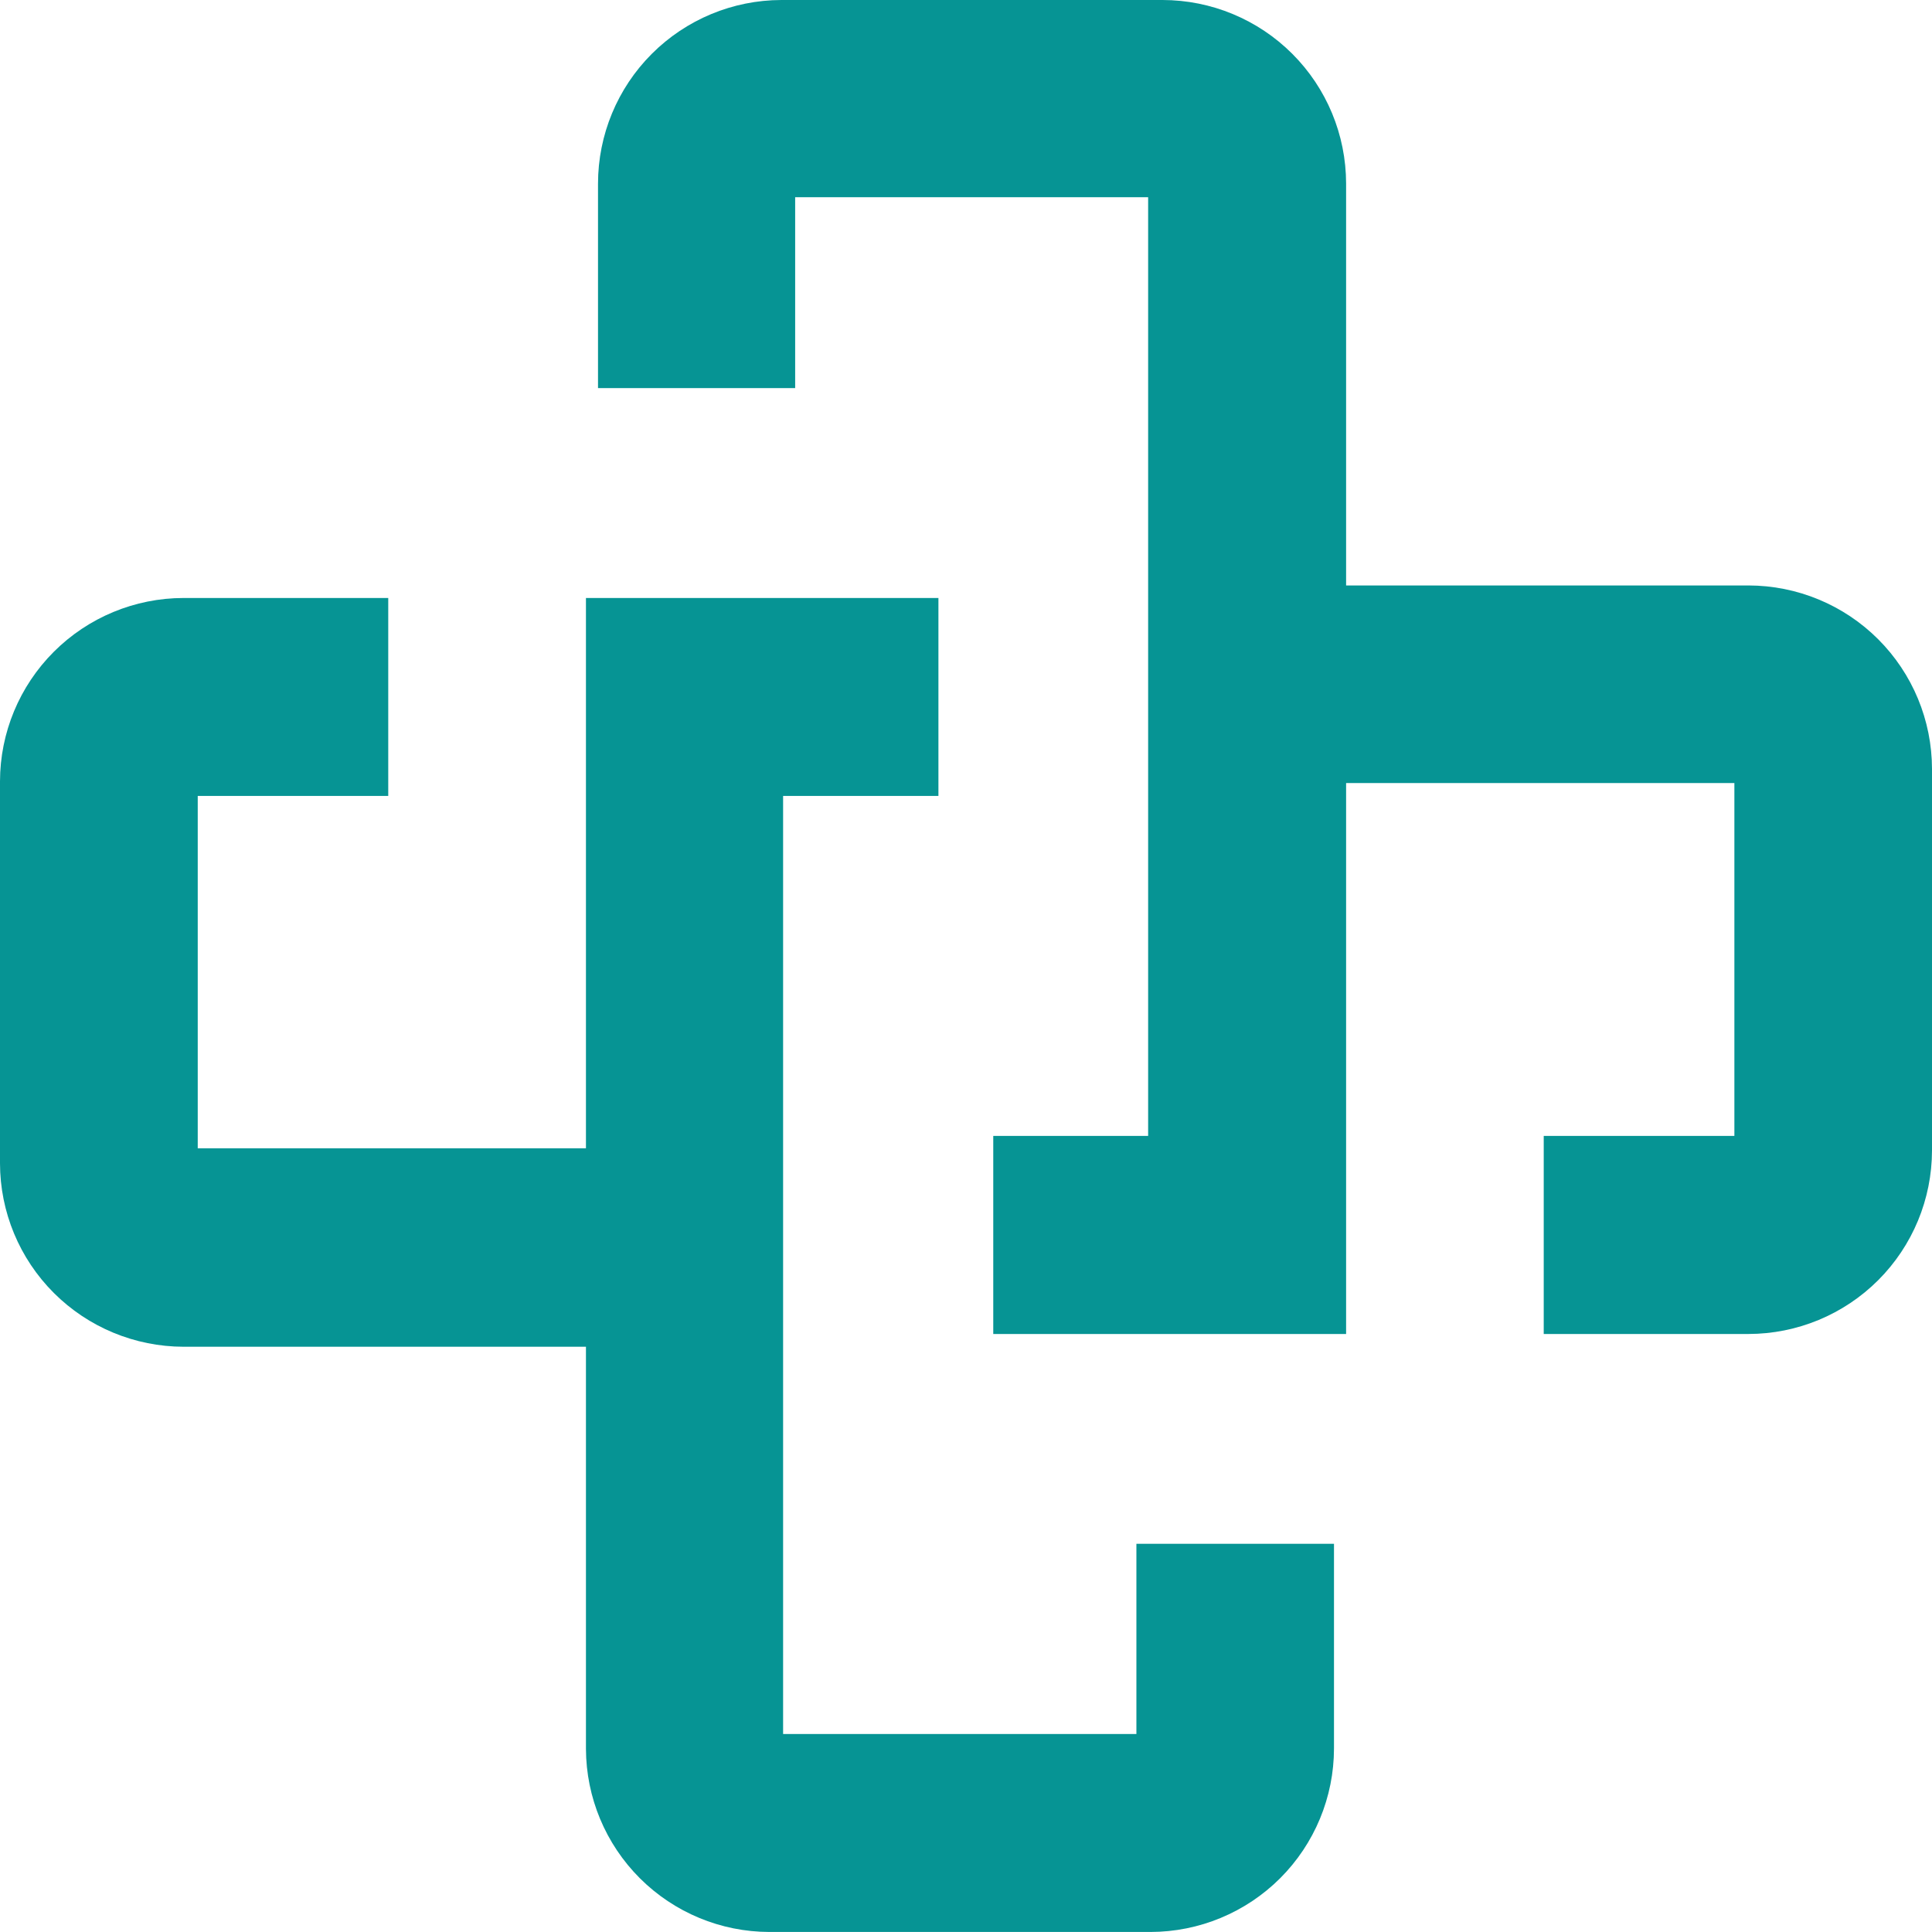 <svg width="66" height="66" viewBox="0 0 66 66" fill="none" xmlns="http://www.w3.org/2000/svg">
<path d="M38.821 52.738V59.236H26.752V27.191H32.058V20.428H20.017V39.227H6.755V27.191H13.263V20.428H6.269C4.607 20.43 3.014 21.091 1.839 22.265C0.663 23.44 0.002 25.033 0 26.694V39.74C0.002 41.401 0.663 42.994 1.839 44.169C3.014 45.343 4.607 46.004 6.269 46.007H20.017V59.745C20.023 61.403 20.685 62.992 21.859 64.164C23.033 65.336 24.623 65.996 26.282 65.999H39.302C40.964 65.997 42.558 65.336 43.733 64.162C44.908 62.987 45.569 61.394 45.571 59.733V52.738H38.821Z" fill="#069494"/>
<path d="M59.73 20H45.985V6.269C45.983 4.607 45.322 3.013 44.146 1.838C42.971 0.663 41.377 0.002 39.715 0H26.694C25.033 0.003 23.44 0.665 22.266 1.84C21.091 3.015 20.431 4.607 20.429 6.269V13.258H27.164V6.738H39.222V38.805H33.931V45.571H45.985V26.75H59.249V38.805H52.736V45.571H59.73C61.393 45.569 62.986 44.908 64.162 43.733C65.337 42.558 65.998 40.965 66 39.303V26.268C65.998 24.606 65.337 23.013 64.162 21.838C62.986 20.663 61.393 20.002 59.73 20Z" fill="#069494"/>
</svg>
